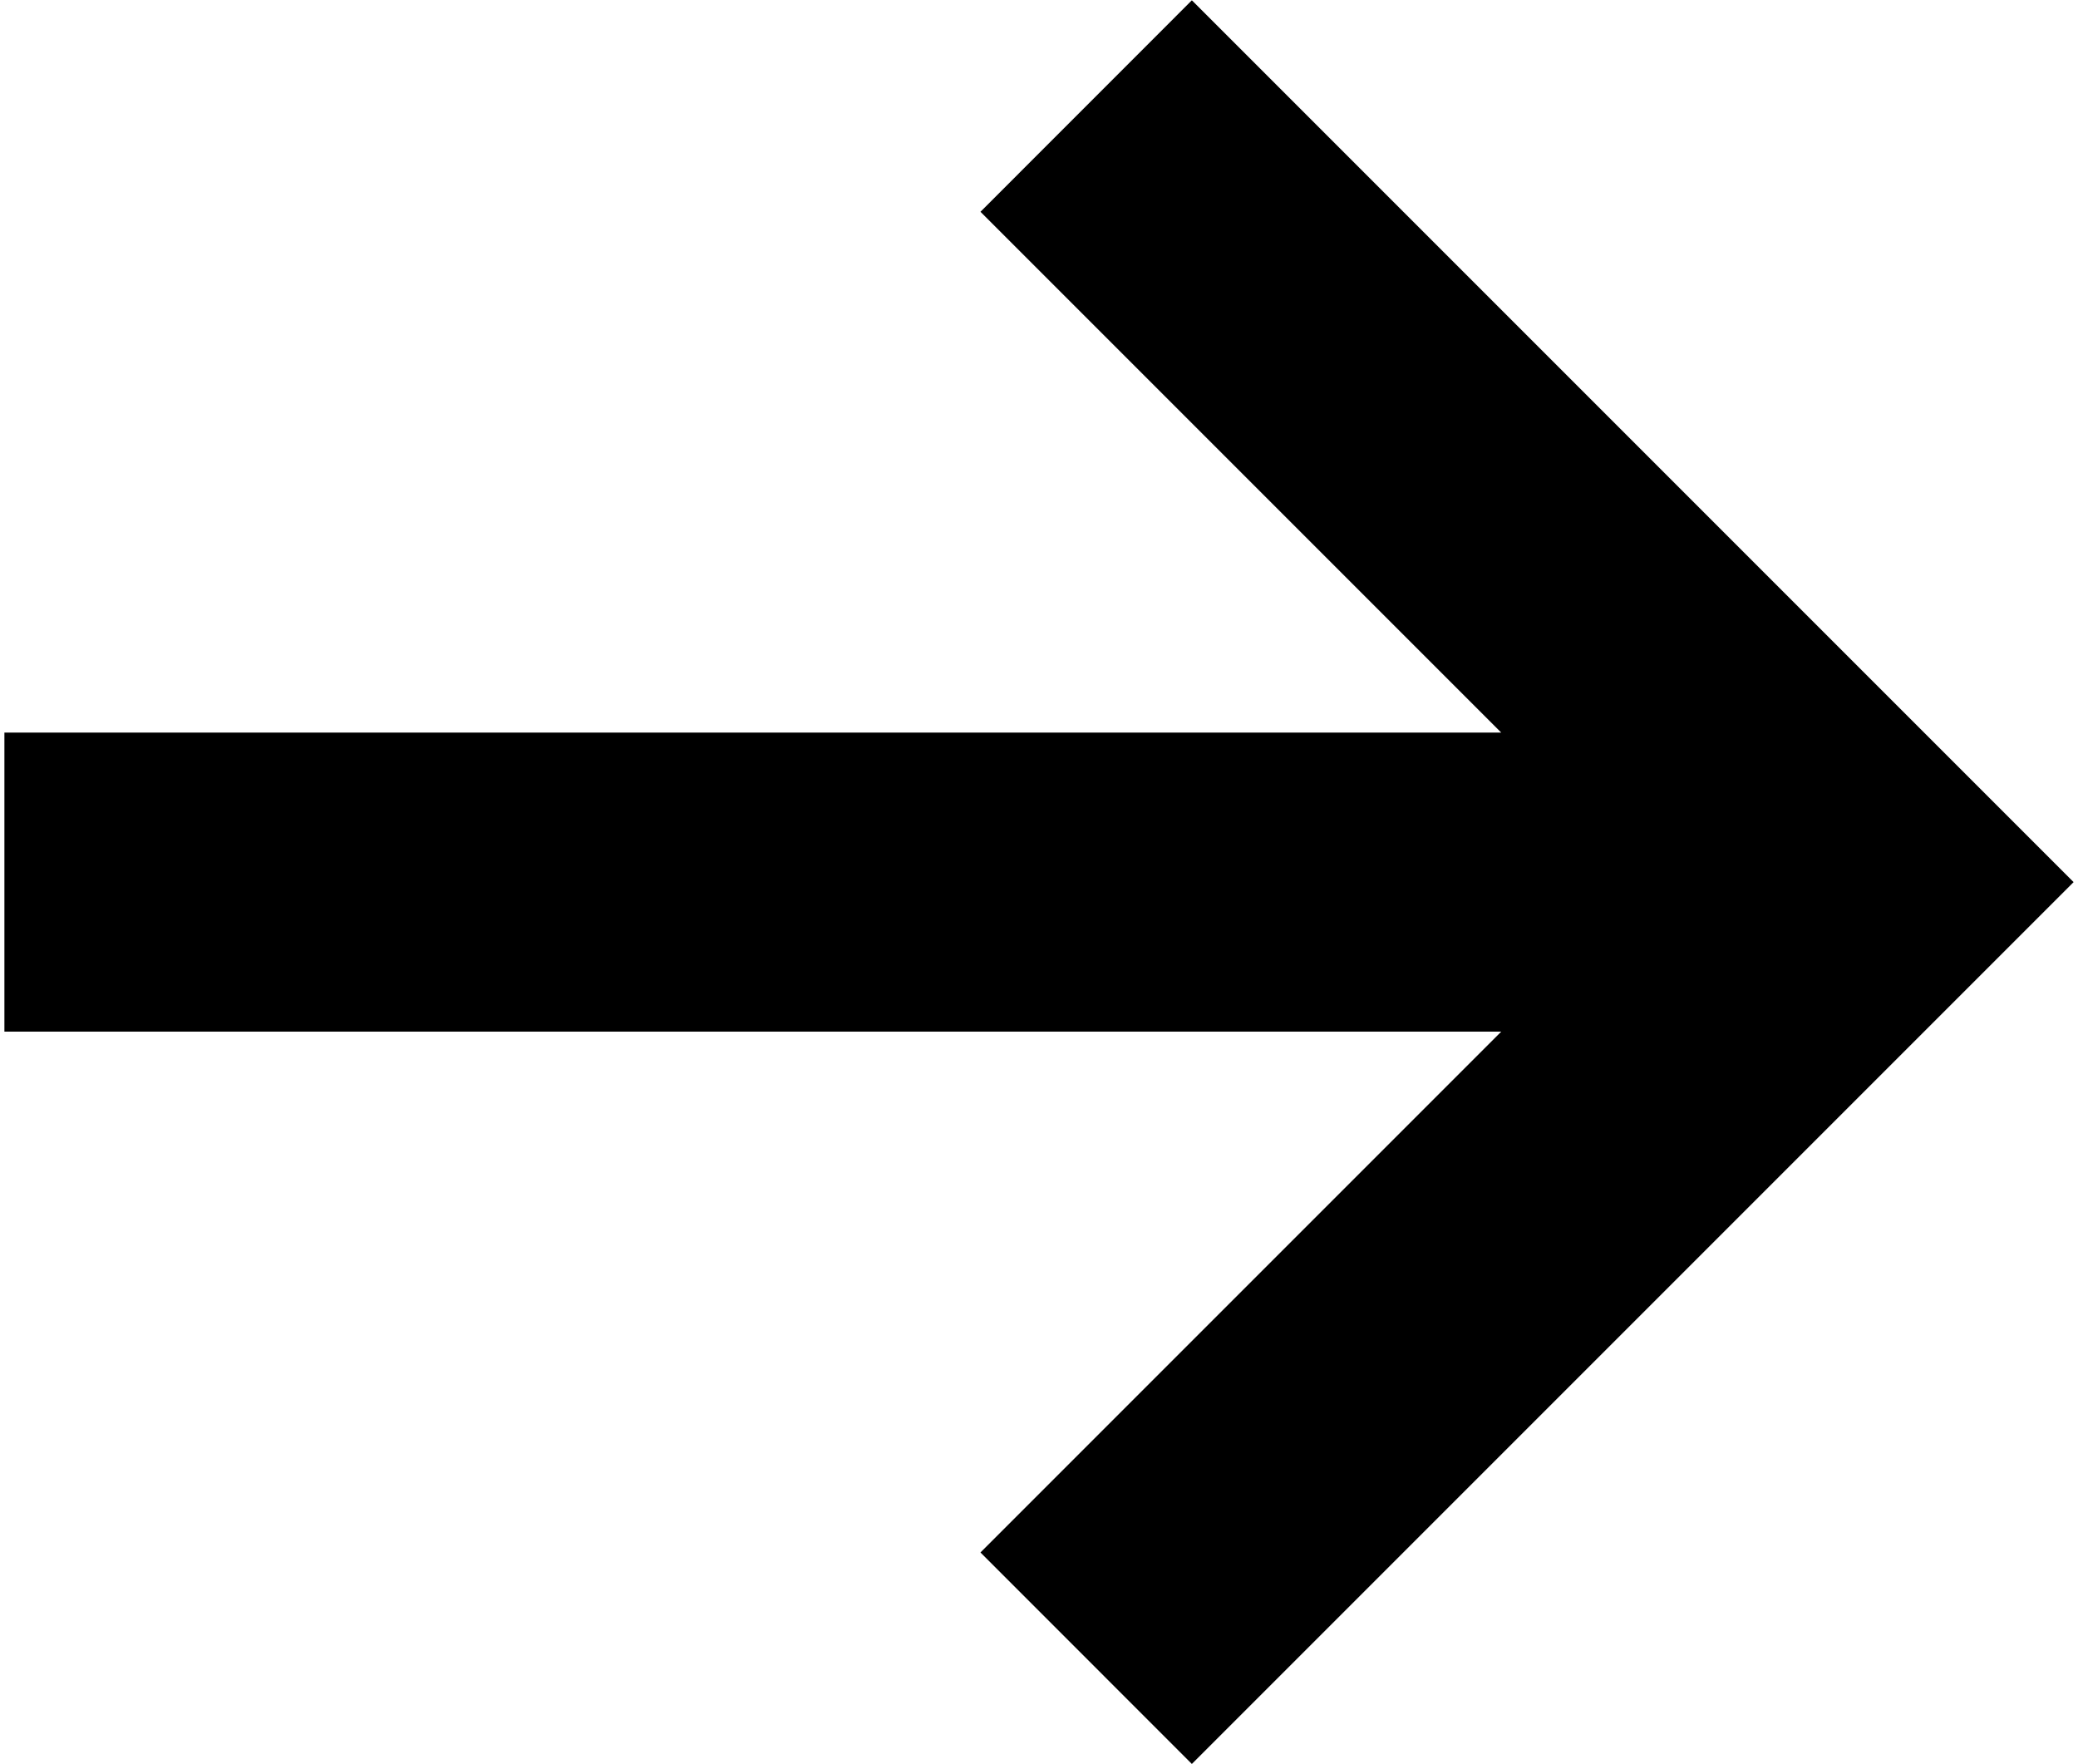 <svg version="1.1" id="Layer_2" xmlns="http://www.w3.org/2000/svg" xmlns:xlink="http://www.w3.org/1999/xlink" x="0px" y="0px" viewBox="0 0 278 236" style="enable-background:new 0 0 278 236;" xml:space="preserve" fill="currentColor">
    <polygon points="249.13,89.72 159.45,0.04 131.17,28.33 200.84,98 0.59,98 0.59,138 200.84,138 131.17,207.67 159.45,235.96 
    249.13,146.28 277.41,118 "/>
</svg>